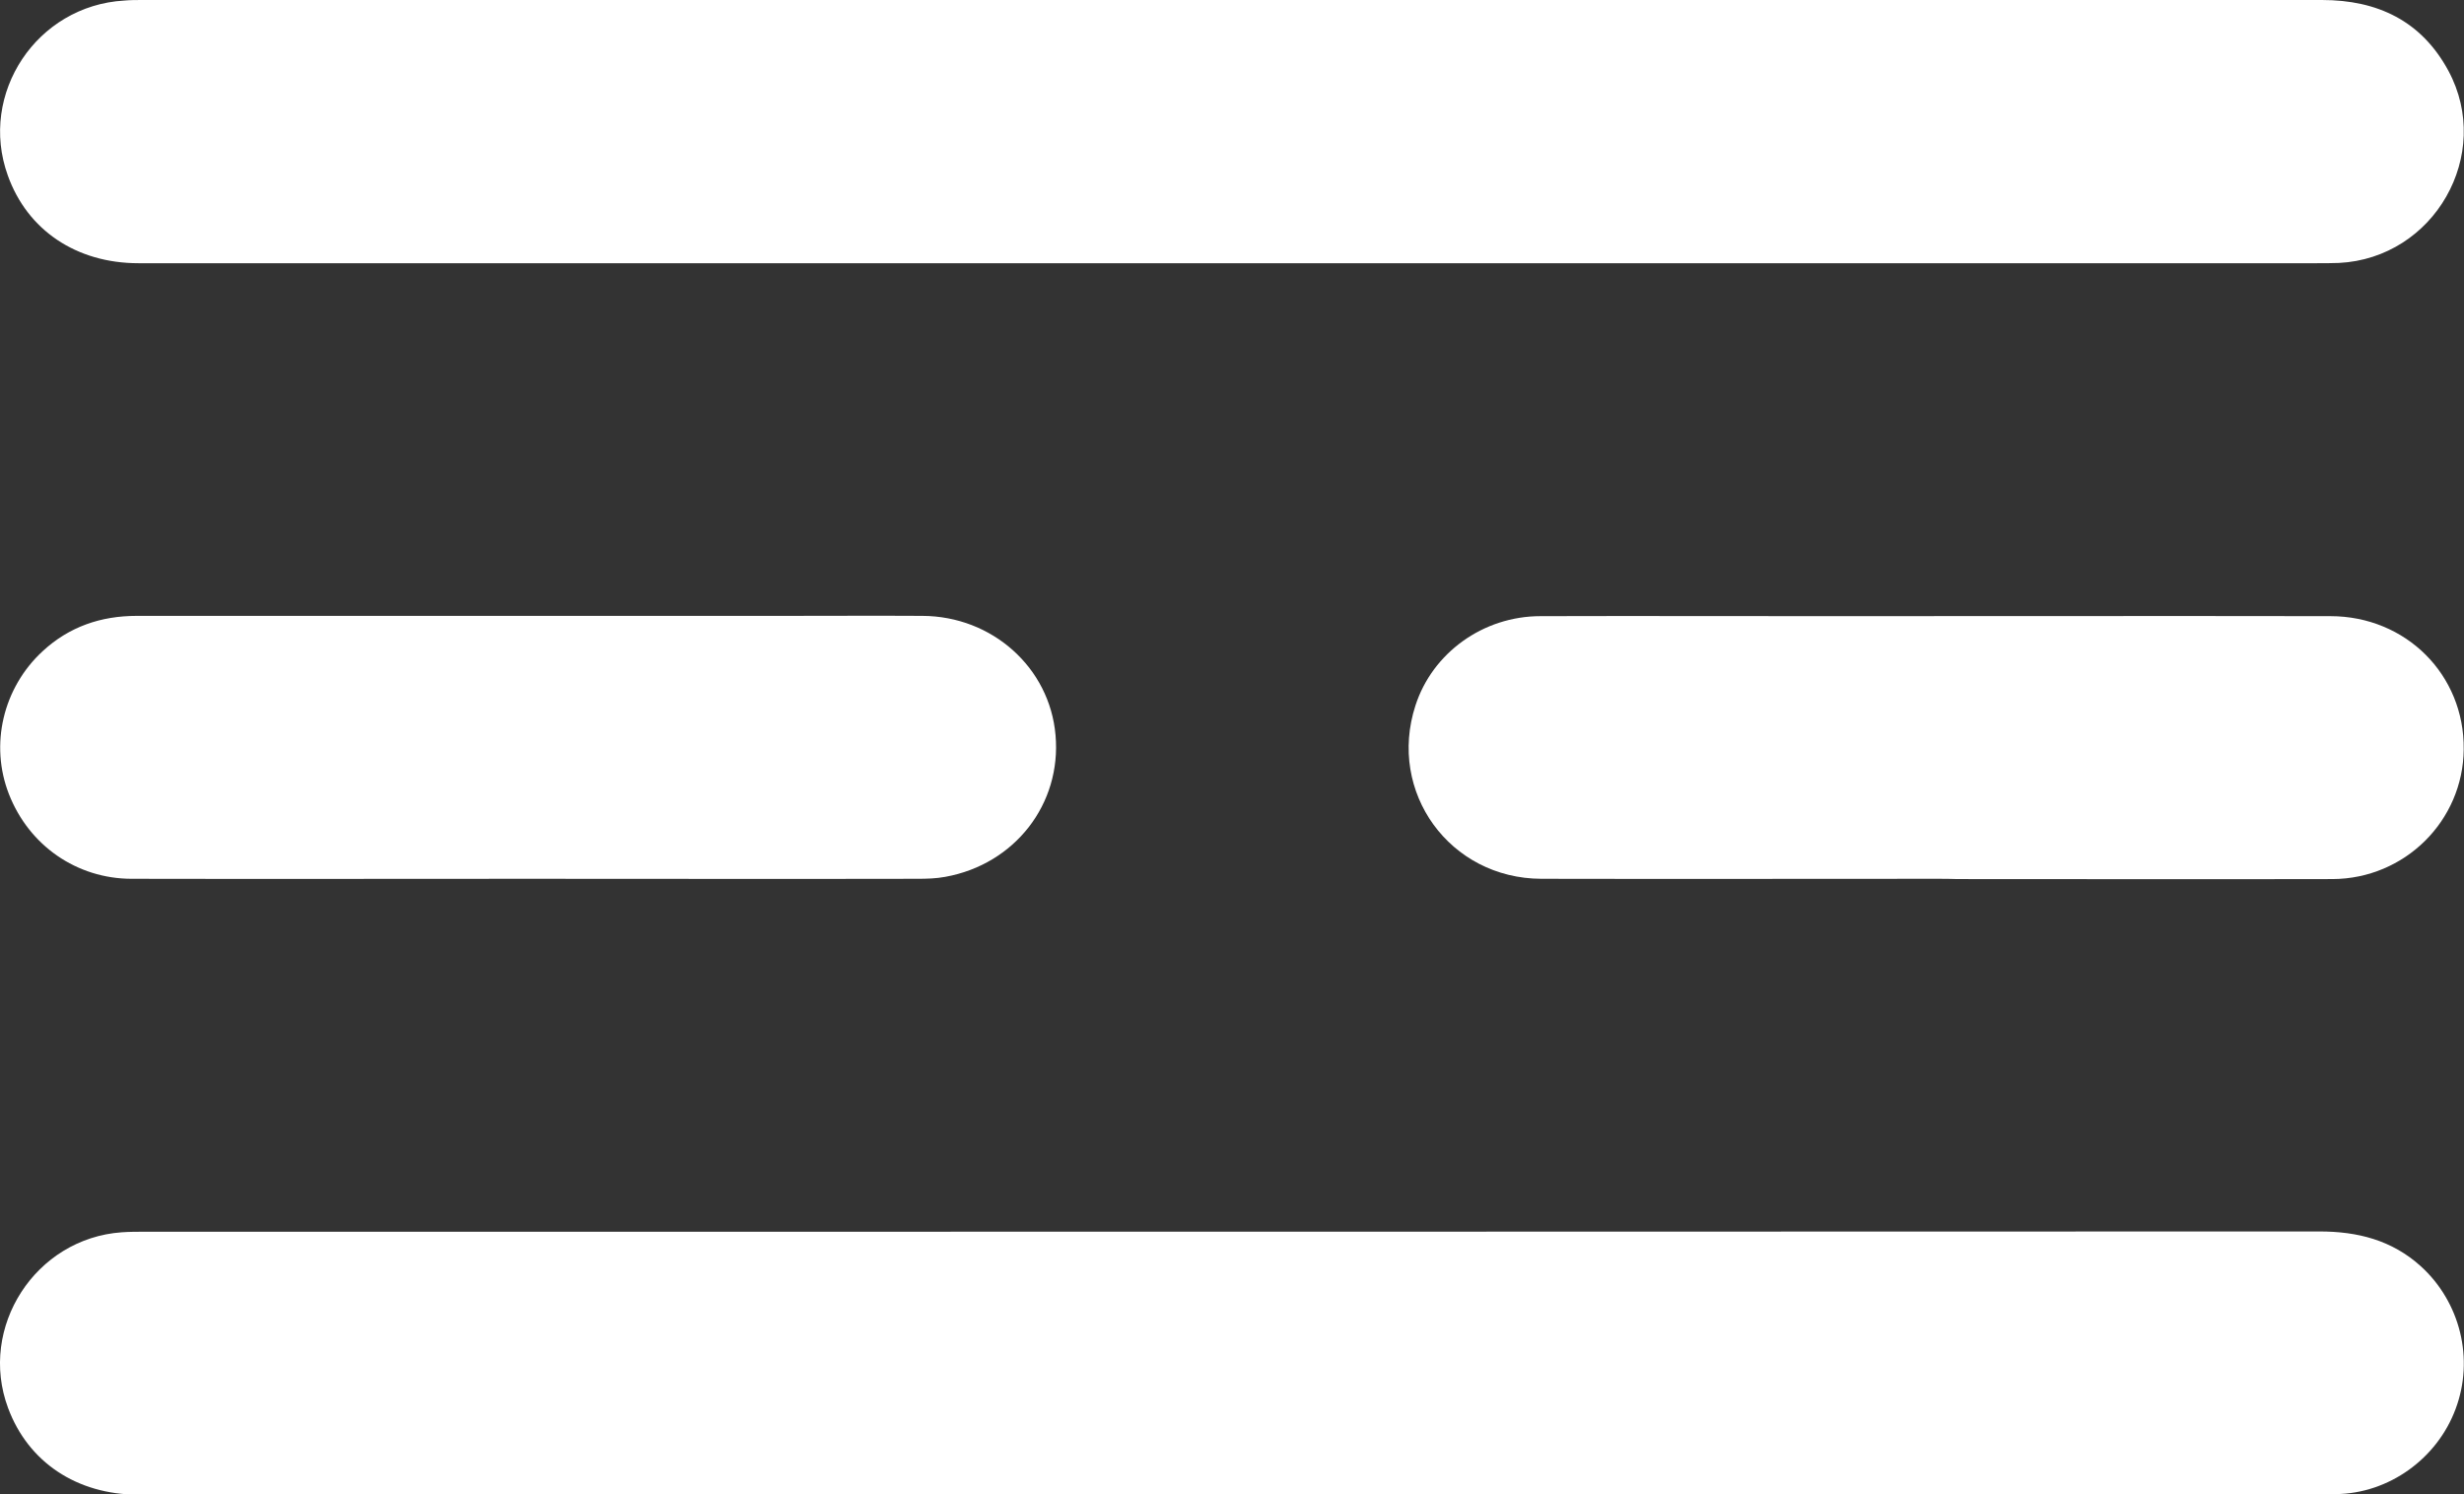 <?xml version="1.0" encoding="utf-8"?>
<!-- Generator: Adobe Illustrator 22.1.0, SVG Export Plug-In . SVG Version: 6.00 Build 0)  -->
<svg version="1.1" id="Слой_1" xmlns="http://www.w3.org/2000/svg" xmlns:xlink="http://www.w3.org/1999/xlink" x="0px" y="0px"
	 viewBox="0 0 884.5 536.5" style="enable-background:new 0 0 884.5 536.5;" xml:space="preserve">
<rect x="0" y="0" width="884.5" height="536.5" fill="#333333" stroke="none"/>
<style type="text/css">
	.st0{fill:#FFFFFF;}
</style>
<g>
	<path class="st0" d="M441.7,94.5c-130.7,0-261.3,0-392,0C27.4,94.5,9.8,82.6,2.8,63C-7.8,33.6,13.2,2,44.6,0.2
		C46.8,0,48.9,0,51.1,0c260.8,0,521.6,0,782.4,0c20,0,35.7,7.5,45.4,25.4c16.2,30.1-5.1,67.3-39.3,69c-2.7,0.1-5.3,0.1-8,0.1
		C701.6,94.5,571.7,94.5,441.7,94.5z"/>
	<path class="st0" d="M442.1,536.6c-130.8,0-261.6,0-392.5,0c-22,0-39.5-11.7-46.7-31.1c-10.8-29,9.8-60.9,40.8-63.1
		c2.8-0.2,5.7-0.2,8.5-0.2c260.1,0,520.3,0,780.4-0.1c13.7,0,26,3.1,36.4,12.5c14.2,12.9,19.2,33.3,12.5,51.2
		c-6.6,17.8-23.9,30.4-43,30.6c-17.5,0.3-35,0.1-52.5,0.1C671.4,536.6,556.7,536.6,442.1,536.6z"/>
	<path class="st0" d="M189.3,315.5c-47.3,0-94.7,0.1-142,0c-19.8,0-36.9-12-44.1-30.4c-6.9-17.7-2.2-38.1,12.1-51.3
		c9.5-8.8,20.9-12.7,33.8-12.7c77.5,0,155,0,232.5,0c16.5,0,33-0.1,49.5,0c25.1,0.1,45.7,18.6,47.8,42.8
		c2.2,24.7-14.6,46.4-39.6,50.9c-3.2,0.6-6.6,0.7-9.9,0.7C282.6,315.6,235.9,315.5,189.3,315.5z"/>
	<path class="st0" d="M694.8,315.5c-47.2,0-94.3,0.1-141.5,0c-32.9-0.1-55.3-31.1-45.2-62.2c6.1-18.9,24.3-32.1,44.9-32.1
		c34.5-0.1,69,0,103.5,0c60,0,120-0.1,180,0c27.2,0,48.2,21.1,47.9,47.8c-0.2,25.7-21.2,46.5-47.1,46.6c-44.8,0.1-89.7,0-134.5,0
		C700.1,315.5,697.5,315.5,694.8,315.5z"/>
</g>
</svg>
